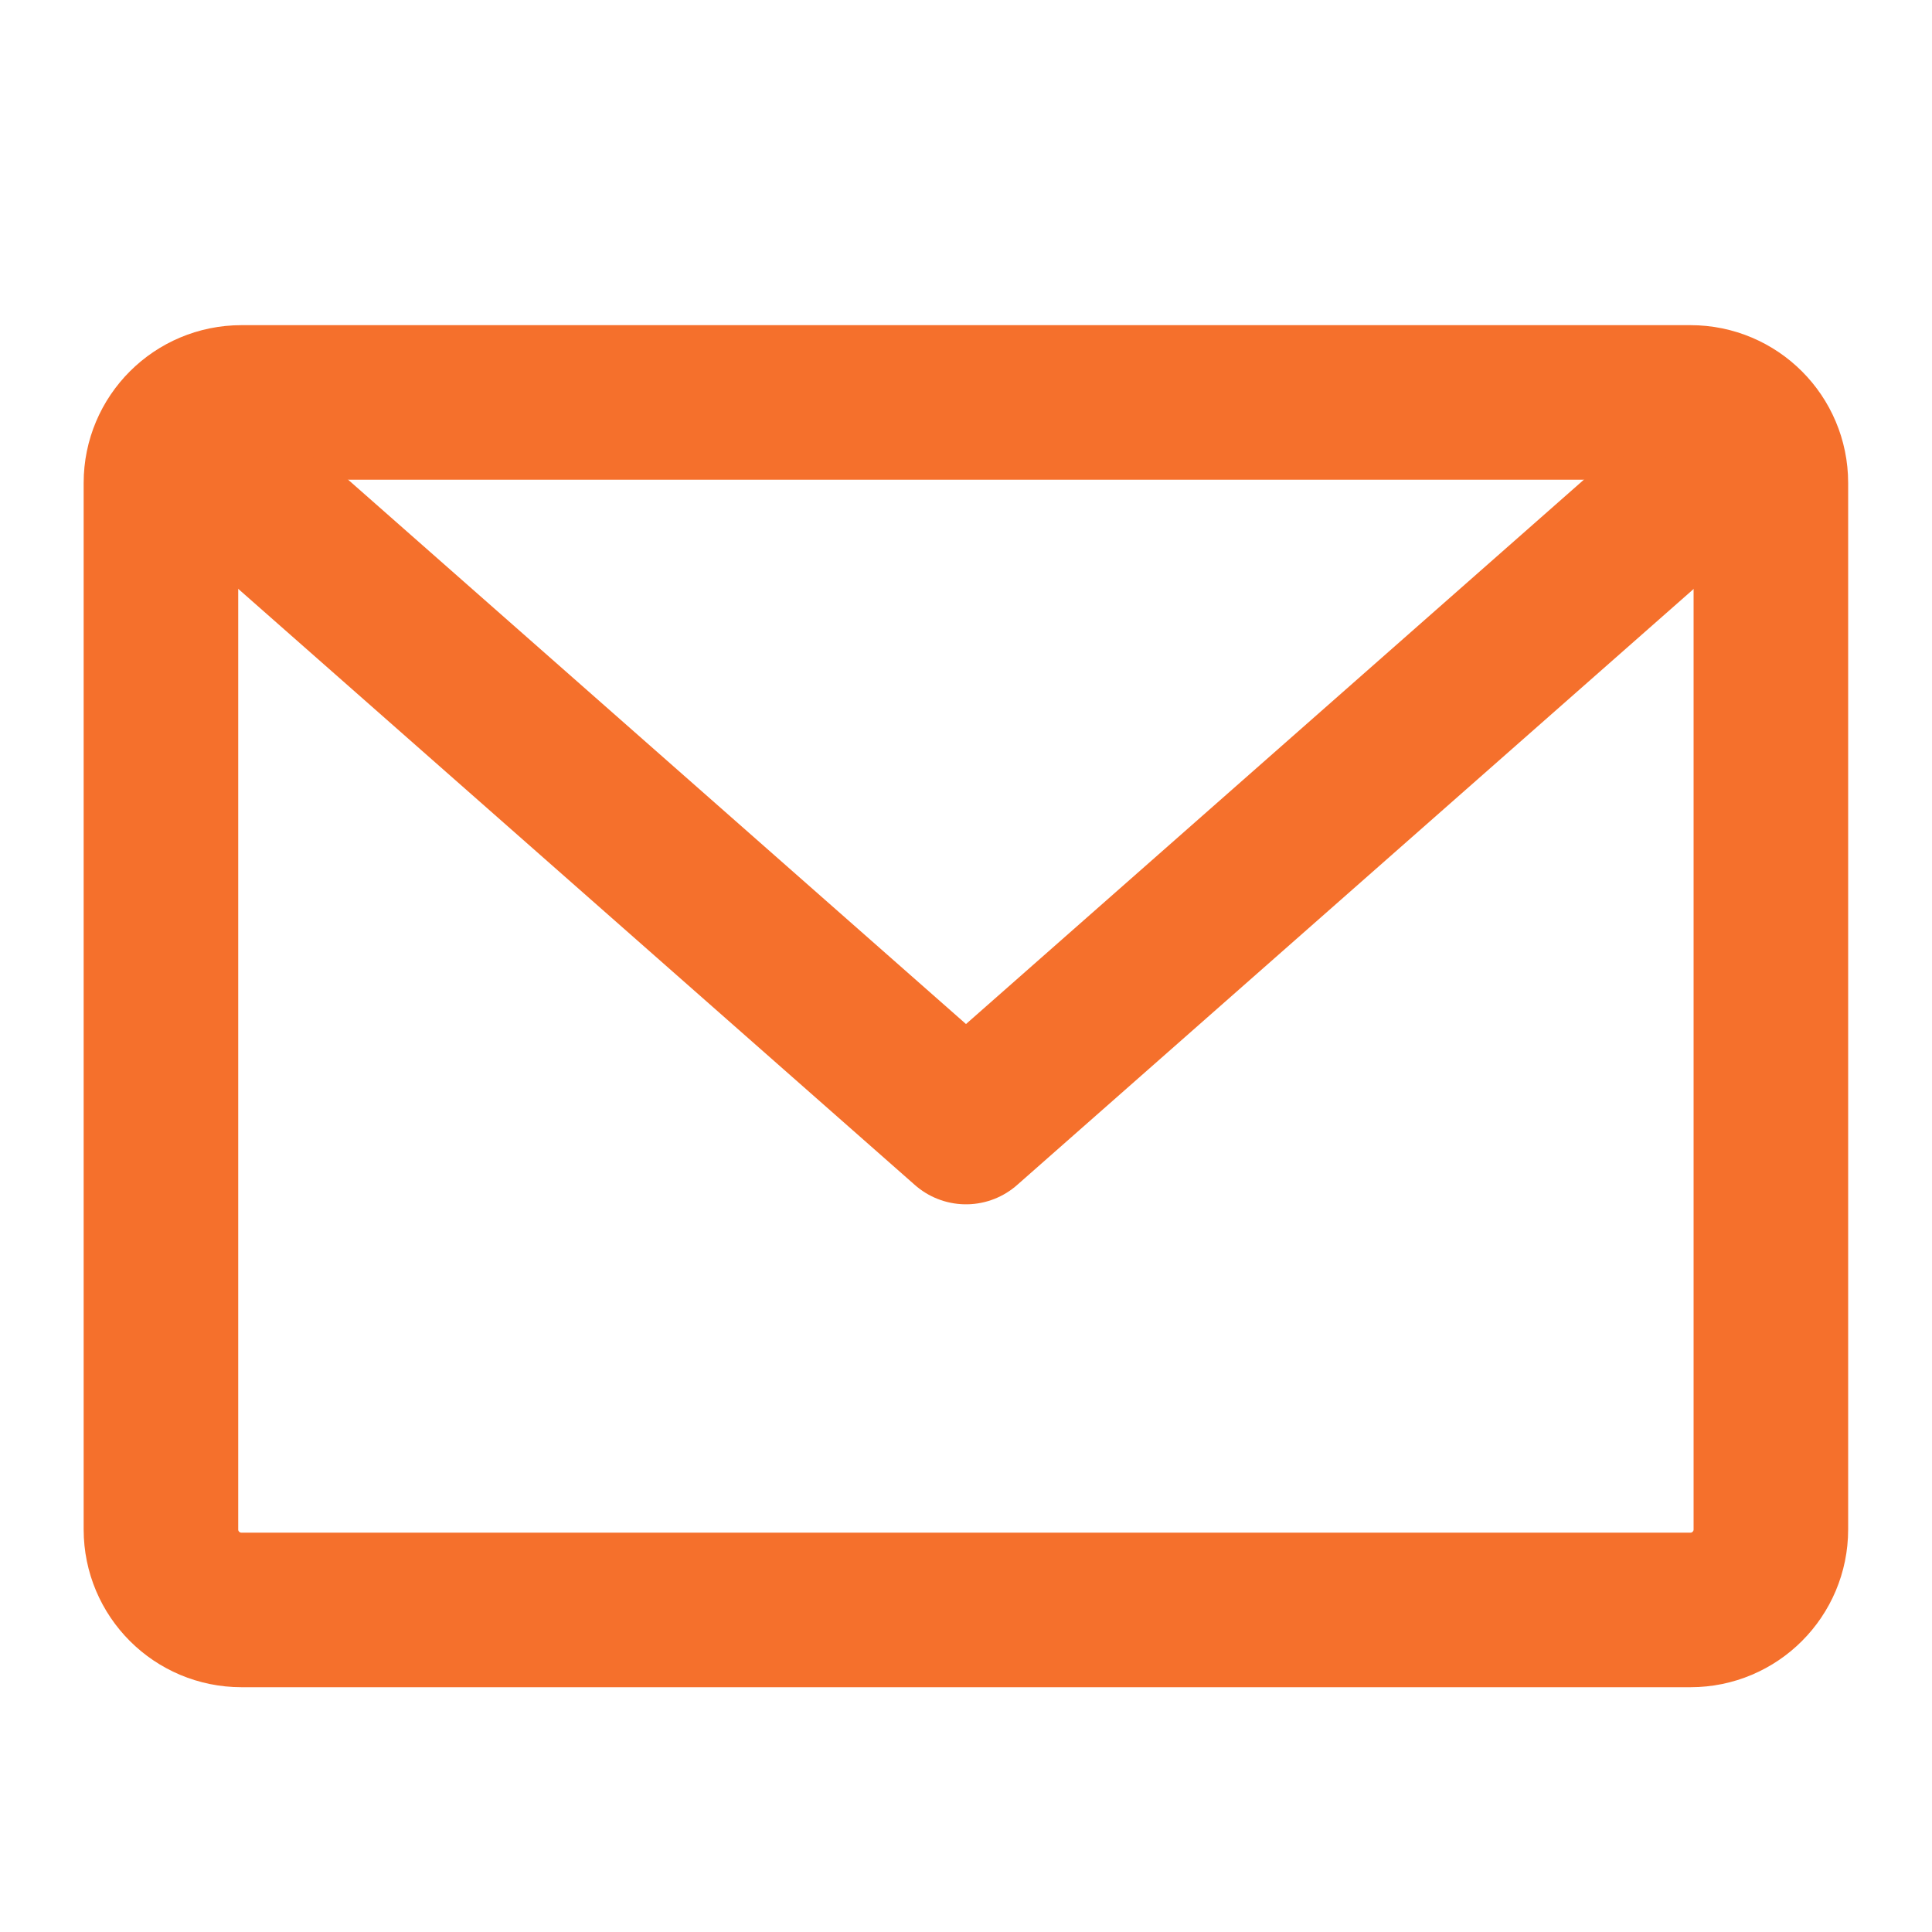 <svg width="20" height="20" viewBox="0 0 20 20" fill="none" xmlns="http://www.w3.org/2000/svg" xmlns:xlink="http://www.w3.org/1999/xlink">
	<desc>
			Created with Pixso.
	</desc>
	<defs/>
	<path id="Vector" d="M17.5 4.166C17.959 4.166 18.332 4.539 18.332 4.999L18.332 15.833C18.332 16.293 17.959 16.666 17.5 16.666L2.5 16.666C2.039 16.666 1.666 16.293 1.666 15.833L1.666 4.999C1.666 4.539 2.039 4.166 2.5 4.166L17.5 4.166Z" stroke="#F5702C" stroke-opacity="1" stroke-width="1.6" stroke-linejoin="round"/>
	<path id="Vector" d="M3 5.5L10 11.667L17 5.5" stroke="#F5702C" stroke-opacity="1" stroke-width="1.6" stroke-linejoin="round" stroke-linecap="round"/>
</svg>
